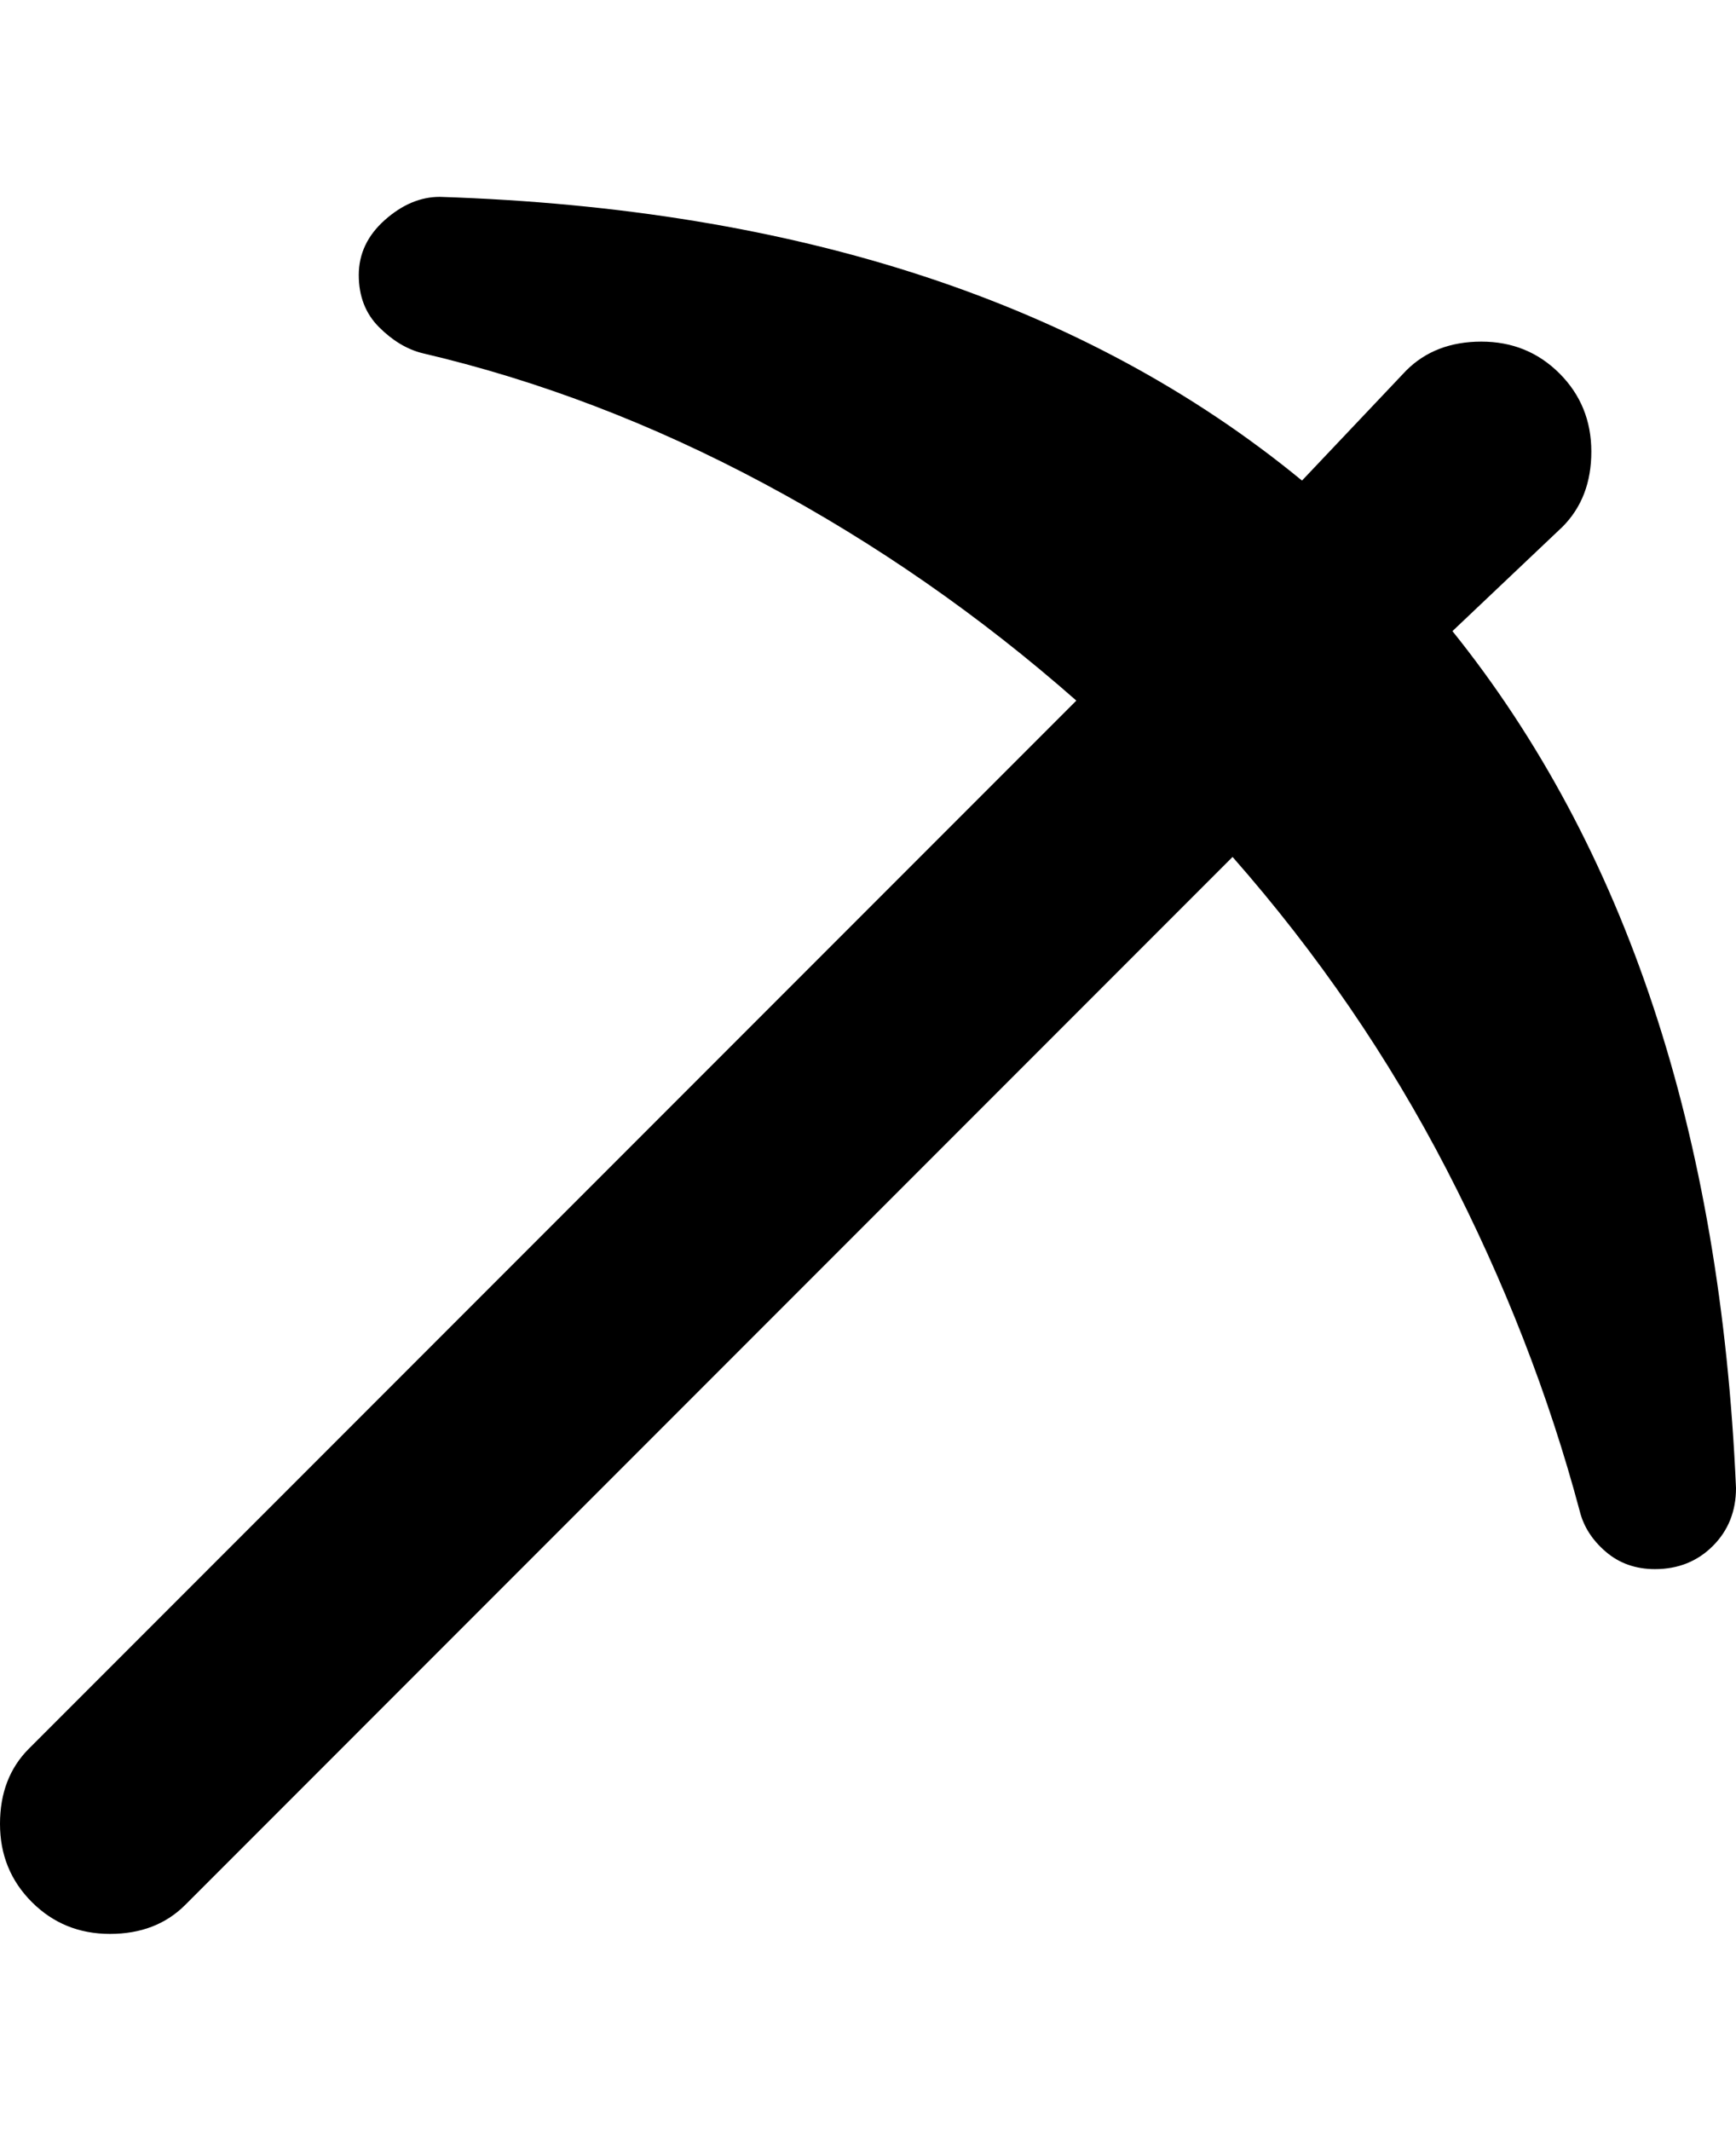 <svg viewBox="0 0 300 368" xmlns="http://www.w3.org/2000/svg"><path d="M286 271q-5 0-8.5-3t-4.5-7q-8-30-23-59t-37-54L32 329q-5 5-13 5t-13.5-5.5Q0 323 0 315t5-13l181-181q-25-22-54-37.5T73 61q-4-1-7.5-4.5t-3.5-9q0-5.5 4.5-9.5t9.5-4q93 3 149 49l18-19q5-5 13-5t13.5 5.5Q275 70 275 78t-5 13l-19 18q45 56 49 148 0 6-4 10t-10 4z"/></svg>
